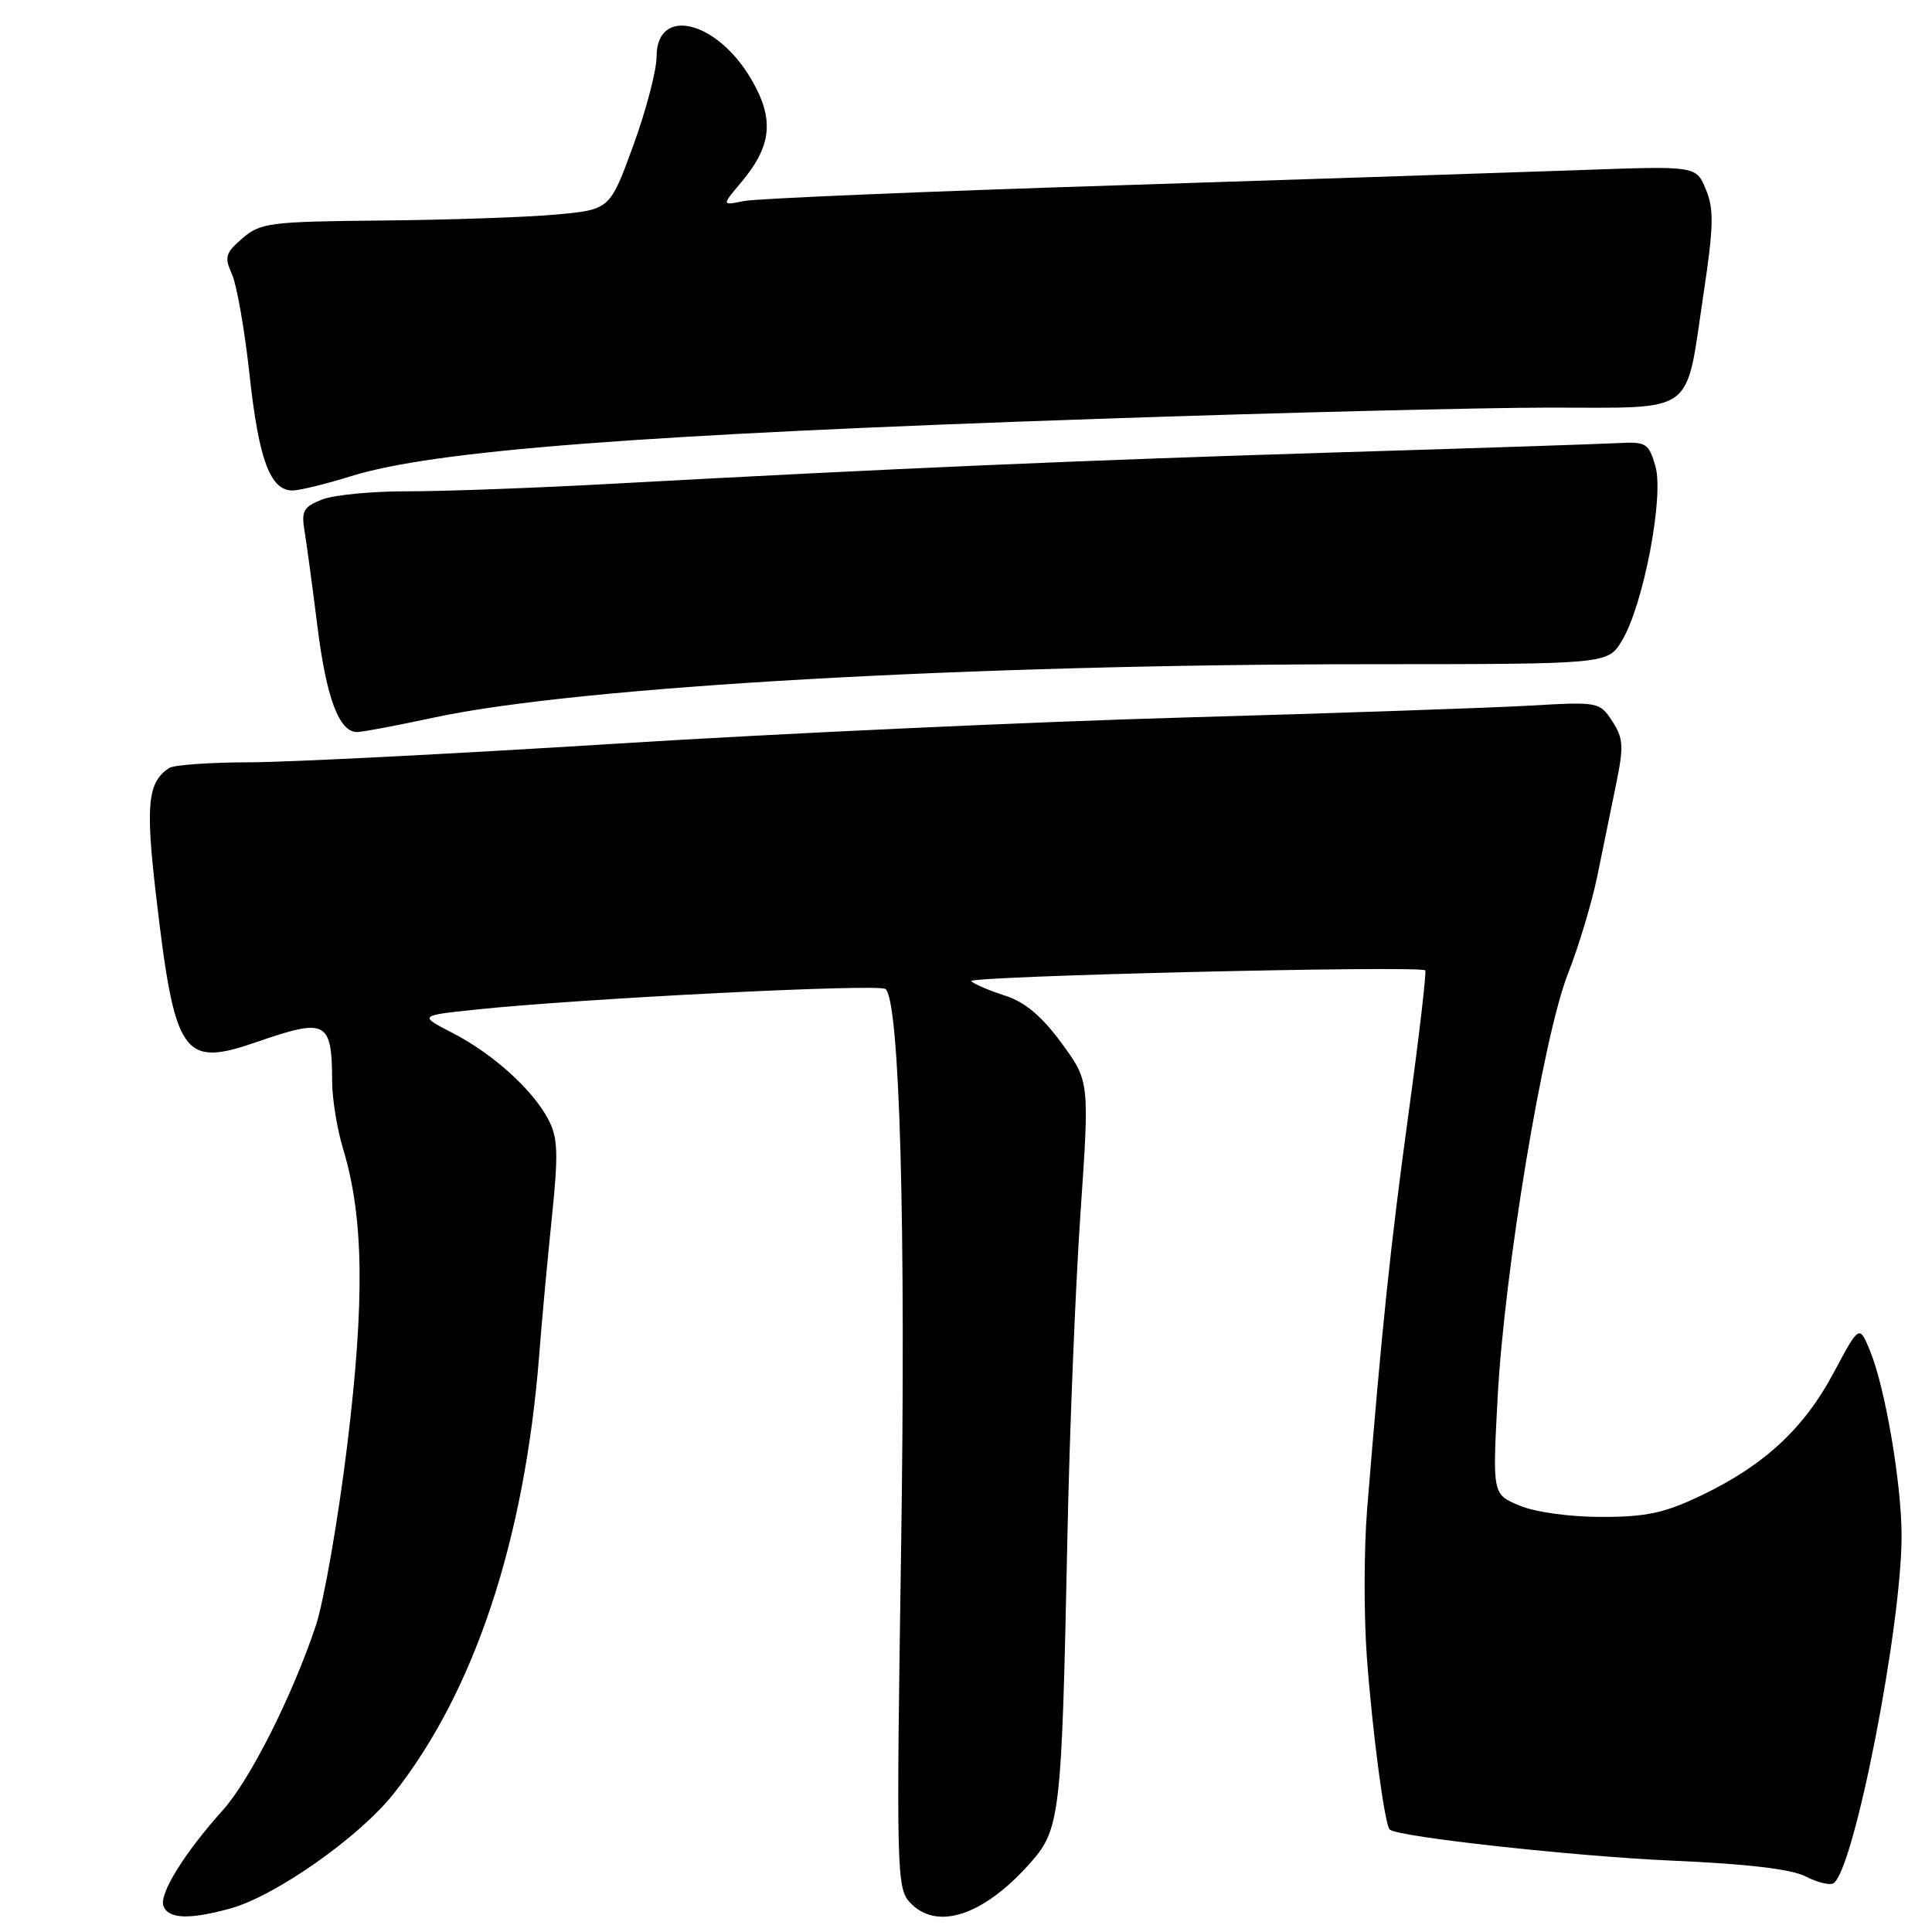 <?xml version="1.0" encoding="UTF-8" standalone="no"?>
<!DOCTYPE svg PUBLIC "-//W3C//DTD SVG 1.1//EN" "http://www.w3.org/Graphics/SVG/1.1/DTD/svg11.dtd" >
<svg xmlns="http://www.w3.org/2000/svg" xmlns:xlink="http://www.w3.org/1999/xlink" version="1.1" viewBox="0 0 256 256">
 <g >
 <path fill="currentColor"
d=" M 30.50 252.89 C 36.48 251.25 47.62 243.42 52.17 237.66 C 62.88 224.12 69.53 204.04 71.45 179.50 C 71.79 175.10 72.54 166.94 73.12 161.36 C 74.00 152.84 73.93 150.77 72.67 148.36 C 70.60 144.40 65.35 139.66 60.00 136.89 C 55.50 134.57 55.50 134.57 63.00 133.78 C 77.02 132.30 116.50 130.32 117.34 131.05 C 119.22 132.69 120.05 162.48 119.40 205.27 C 118.76 247.47 118.82 250.15 120.51 252.02 C 123.98 255.85 130.09 253.96 136.23 247.17 C 140.53 242.41 140.66 241.25 141.44 203.50 C 141.72 189.75 142.50 170.57 143.16 160.89 C 144.37 143.28 144.37 143.28 140.65 138.20 C 138.04 134.65 135.81 132.77 133.21 131.94 C 131.17 131.29 129.13 130.42 128.68 130.01 C 127.94 129.34 188.03 127.90 188.85 128.58 C 189.04 128.73 188.04 137.33 186.62 147.68 C 184.23 165.16 183.12 175.77 181.15 200.00 C 180.73 205.22 180.71 214.00 181.11 219.50 C 181.84 229.47 183.48 241.86 184.15 242.43 C 185.28 243.41 208.73 245.98 221.48 246.54 C 231.45 246.97 237.40 247.67 239.26 248.64 C 240.80 249.43 242.45 249.84 242.94 249.54 C 245.67 247.85 252.04 215.23 251.97 203.30 C 251.92 196.33 249.78 183.83 247.80 179.02 C 246.37 175.53 246.37 175.53 243.00 181.84 C 239.06 189.25 233.81 194.13 225.50 198.12 C 220.58 200.48 218.19 201.00 212.22 201.00 C 208.01 201.00 203.42 200.37 201.35 199.50 C 197.76 198.00 197.76 198.00 198.44 185.25 C 199.33 168.41 204.49 137.32 207.77 129.00 C 209.18 125.42 210.94 119.58 211.67 116.00 C 212.40 112.42 213.52 106.95 214.16 103.82 C 215.17 98.89 215.10 97.81 213.63 95.56 C 211.96 93.01 211.79 92.97 202.72 93.50 C 197.65 93.79 177.07 94.50 157.00 95.07 C 136.93 95.64 102.95 97.20 81.50 98.55 C 60.05 99.89 38.23 101.00 33.00 101.01 C 27.77 101.02 23.00 101.36 22.40 101.77 C 19.58 103.65 19.27 106.58 20.66 118.49 C 23.16 139.99 24.18 141.48 34.05 138.06 C 43.27 134.87 43.99 135.25 44.01 143.33 C 44.02 145.62 44.67 149.63 45.46 152.23 C 48.20 161.26 48.35 172.28 46.01 191.50 C 44.80 201.40 42.92 212.17 41.84 215.43 C 38.74 224.70 33.13 235.85 29.53 239.85 C 24.43 245.53 21.05 250.98 21.66 252.56 C 22.32 254.28 25.07 254.38 30.50 252.89 Z  M 57.55 95.07 C 76.59 90.97 128.55 88.02 181.76 88.01 C 213.03 88.00 213.03 88.00 214.90 84.92 C 217.74 80.26 220.52 65.79 219.35 61.77 C 218.47 58.73 218.13 58.52 214.45 58.71 C 212.28 58.83 195.43 59.39 177.00 59.95 C 143.72 60.97 117.90 62.09 81.50 64.08 C 71.05 64.66 58.67 65.11 54.00 65.10 C 49.33 65.09 44.23 65.58 42.67 66.19 C 40.21 67.16 39.90 67.72 40.36 70.41 C 40.64 72.11 41.41 77.78 42.06 83.00 C 43.25 92.51 44.93 97.00 47.32 97.00 C 48.02 97.00 52.62 96.13 57.55 95.07 Z  M 46.50 63.10 C 57.43 59.68 84.83 57.57 145.50 55.50 C 169.15 54.69 196.02 54.02 205.21 54.01 C 224.96 54.00 223.28 55.22 225.70 39.12 C 227.07 30.03 227.13 27.72 226.04 25.11 C 224.75 21.98 224.75 21.98 209.63 22.53 C 201.31 22.82 173.57 23.74 148.00 24.56 C 122.42 25.37 100.18 26.31 98.56 26.64 C 95.62 27.24 95.62 27.24 98.22 24.15 C 102.29 19.32 102.63 15.75 99.54 10.49 C 94.96 2.67 87.00 0.78 87.00 7.51 C 87.00 9.32 85.61 14.62 83.91 19.29 C 80.81 27.78 80.81 27.78 73.66 28.43 C 69.72 28.79 59.34 29.14 50.59 29.22 C 35.76 29.36 34.51 29.52 32.13 31.57 C 29.87 33.51 29.71 34.07 30.73 36.32 C 31.37 37.72 32.42 43.73 33.07 49.68 C 34.28 60.89 35.81 65.01 38.77 64.99 C 39.72 64.98 43.20 64.13 46.50 63.10 Z "/>
</g>
</svg>